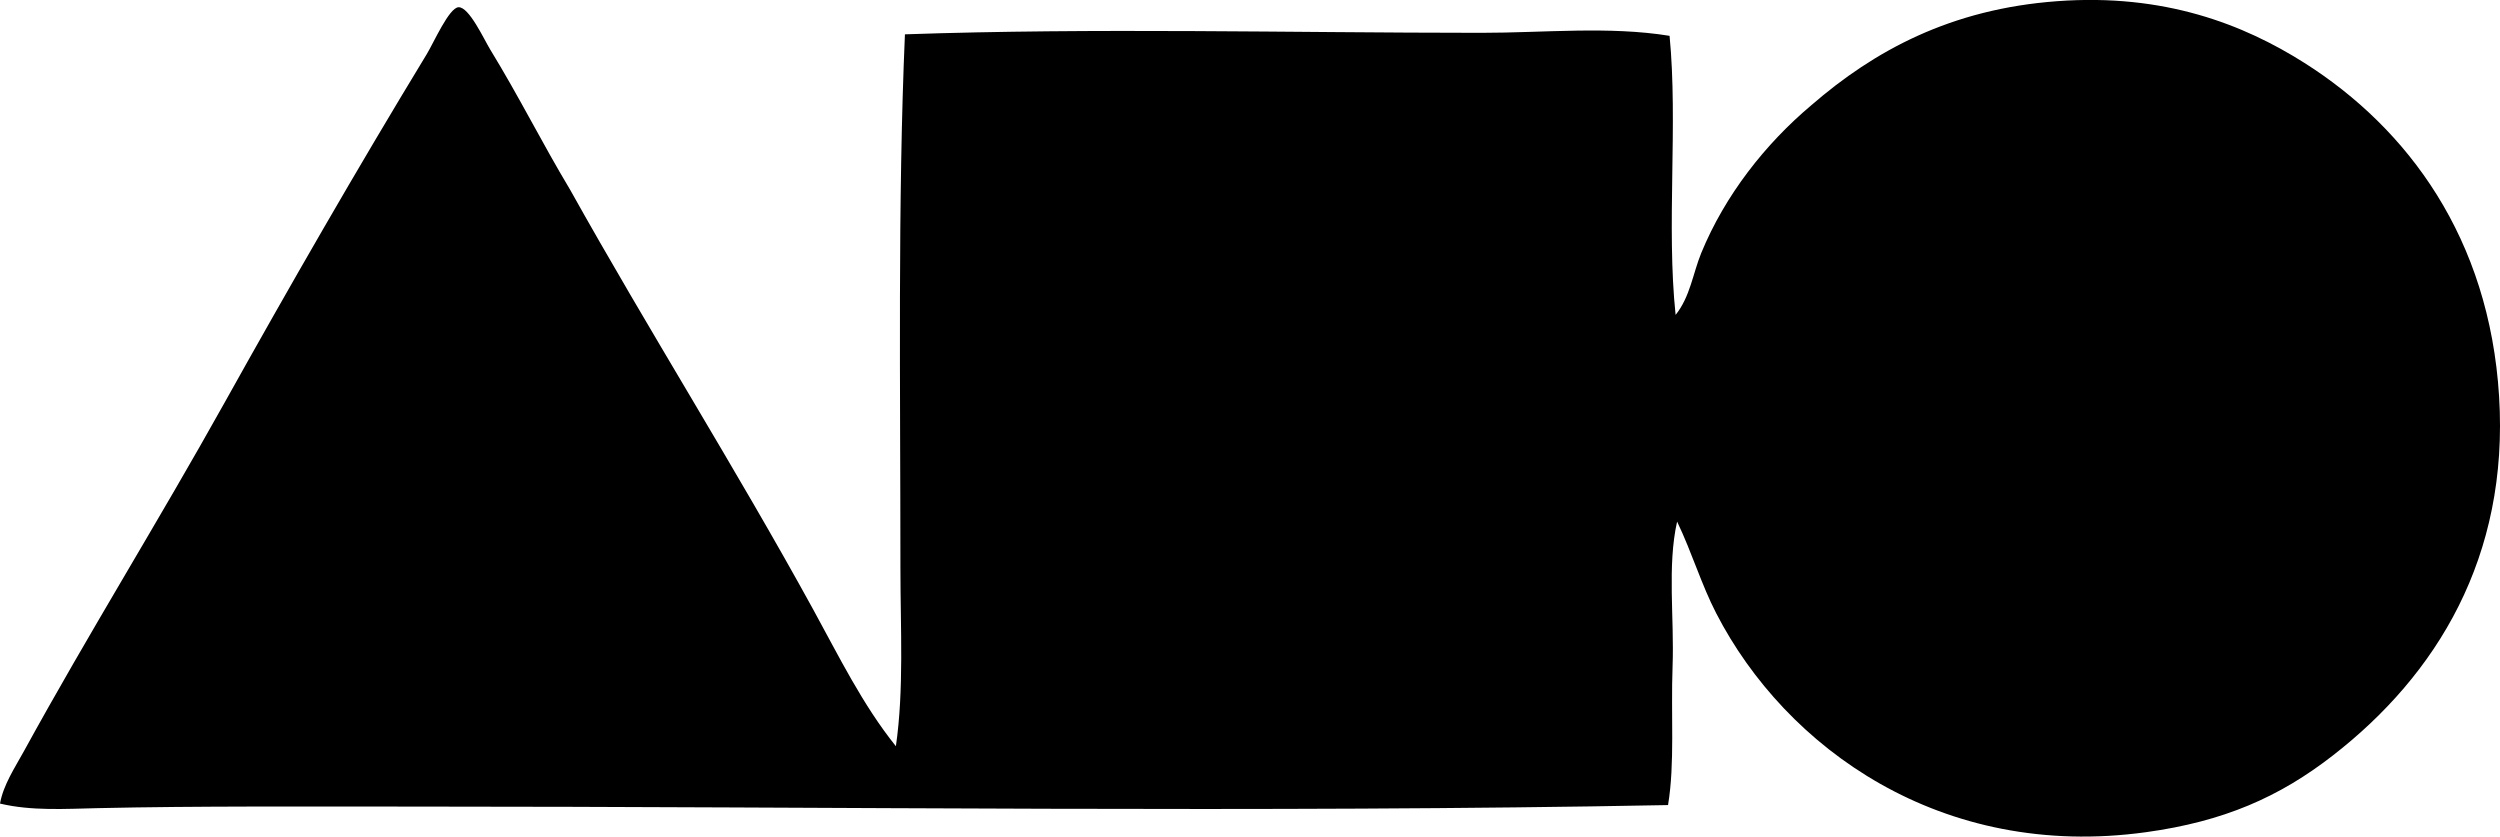 <?xml version="1.0" encoding="iso-8859-1"?>
<!-- Generator: Adobe Illustrator 19.2.0, SVG Export Plug-In . SVG Version: 6.00 Build 0)  -->
<svg version="1.1" xmlns="http://www.w3.org/2000/svg" xmlns:xlink="http://www.w3.org/1999/xlink" x="0px" y="0px"
	 viewBox="0 0 81.623 27.315" style="enable-background:new 0 0 81.623 27.315;" xml:space="preserve">
<g id="primary_x5F_mathematics_x5F_teaching">
	<path style="fill-rule:evenodd;clip-rule:evenodd;" d="M54.756,17.029c-0.326,1.453-0.089,3.143-0.148,4.727
		c-0.058,1.578,0.078,3.164-0.148,4.529c-13.224,0.256-27.133,0.049-41.018,0.049c-3.486,0.002-6.971-0.021-10.242,0.051
		C2.129,26.408,1.033,26.482,0,26.236c0.11-0.615,0.484-1.168,0.788-1.723c2.09-3.81,4.375-7.476,6.549-11.375
		c2.076-3.723,4.307-7.605,6.599-11.375c0.227-0.375,0.726-1.512,1.034-1.527c0.346-0.016,0.835,1.055,1.034,1.379
		c0.96,1.57,1.672,3.014,2.61,4.58c2.552,4.57,5.399,9.08,7.928,13.689c0.845,1.539,1.617,3.121,2.708,4.48
		c0.267-1.861,0.148-3.838,0.148-5.811c0-5.918-0.089-11.965,0.147-17.432c6.259-0.215,12.477-0.051,18.81-0.049
		c2.071,0,4.171-0.223,6.155,0.098c0.278,2.863-0.108,6.217,0.197,9.111c0.477-0.594,0.566-1.359,0.837-2.02
		c0.776-1.891,2.099-3.568,3.595-4.826c2.056-1.781,4.55-3.141,8.026-3.396c3.493-0.258,6.082,0.754,8.076,2.017
		c3.383,2.146,6.032,5.725,6.352,10.883c0.327,5.258-2.043,9.096-5.417,11.719c-1.758,1.369-3.573,2.162-6.106,2.512
		c-6.691,0.926-11.765-2.746-14.034-7.141C55.548,19.085,55.254,18.072,54.756,17.029z"/>
</g>
<g id="Layer_1">
</g>
</svg>
